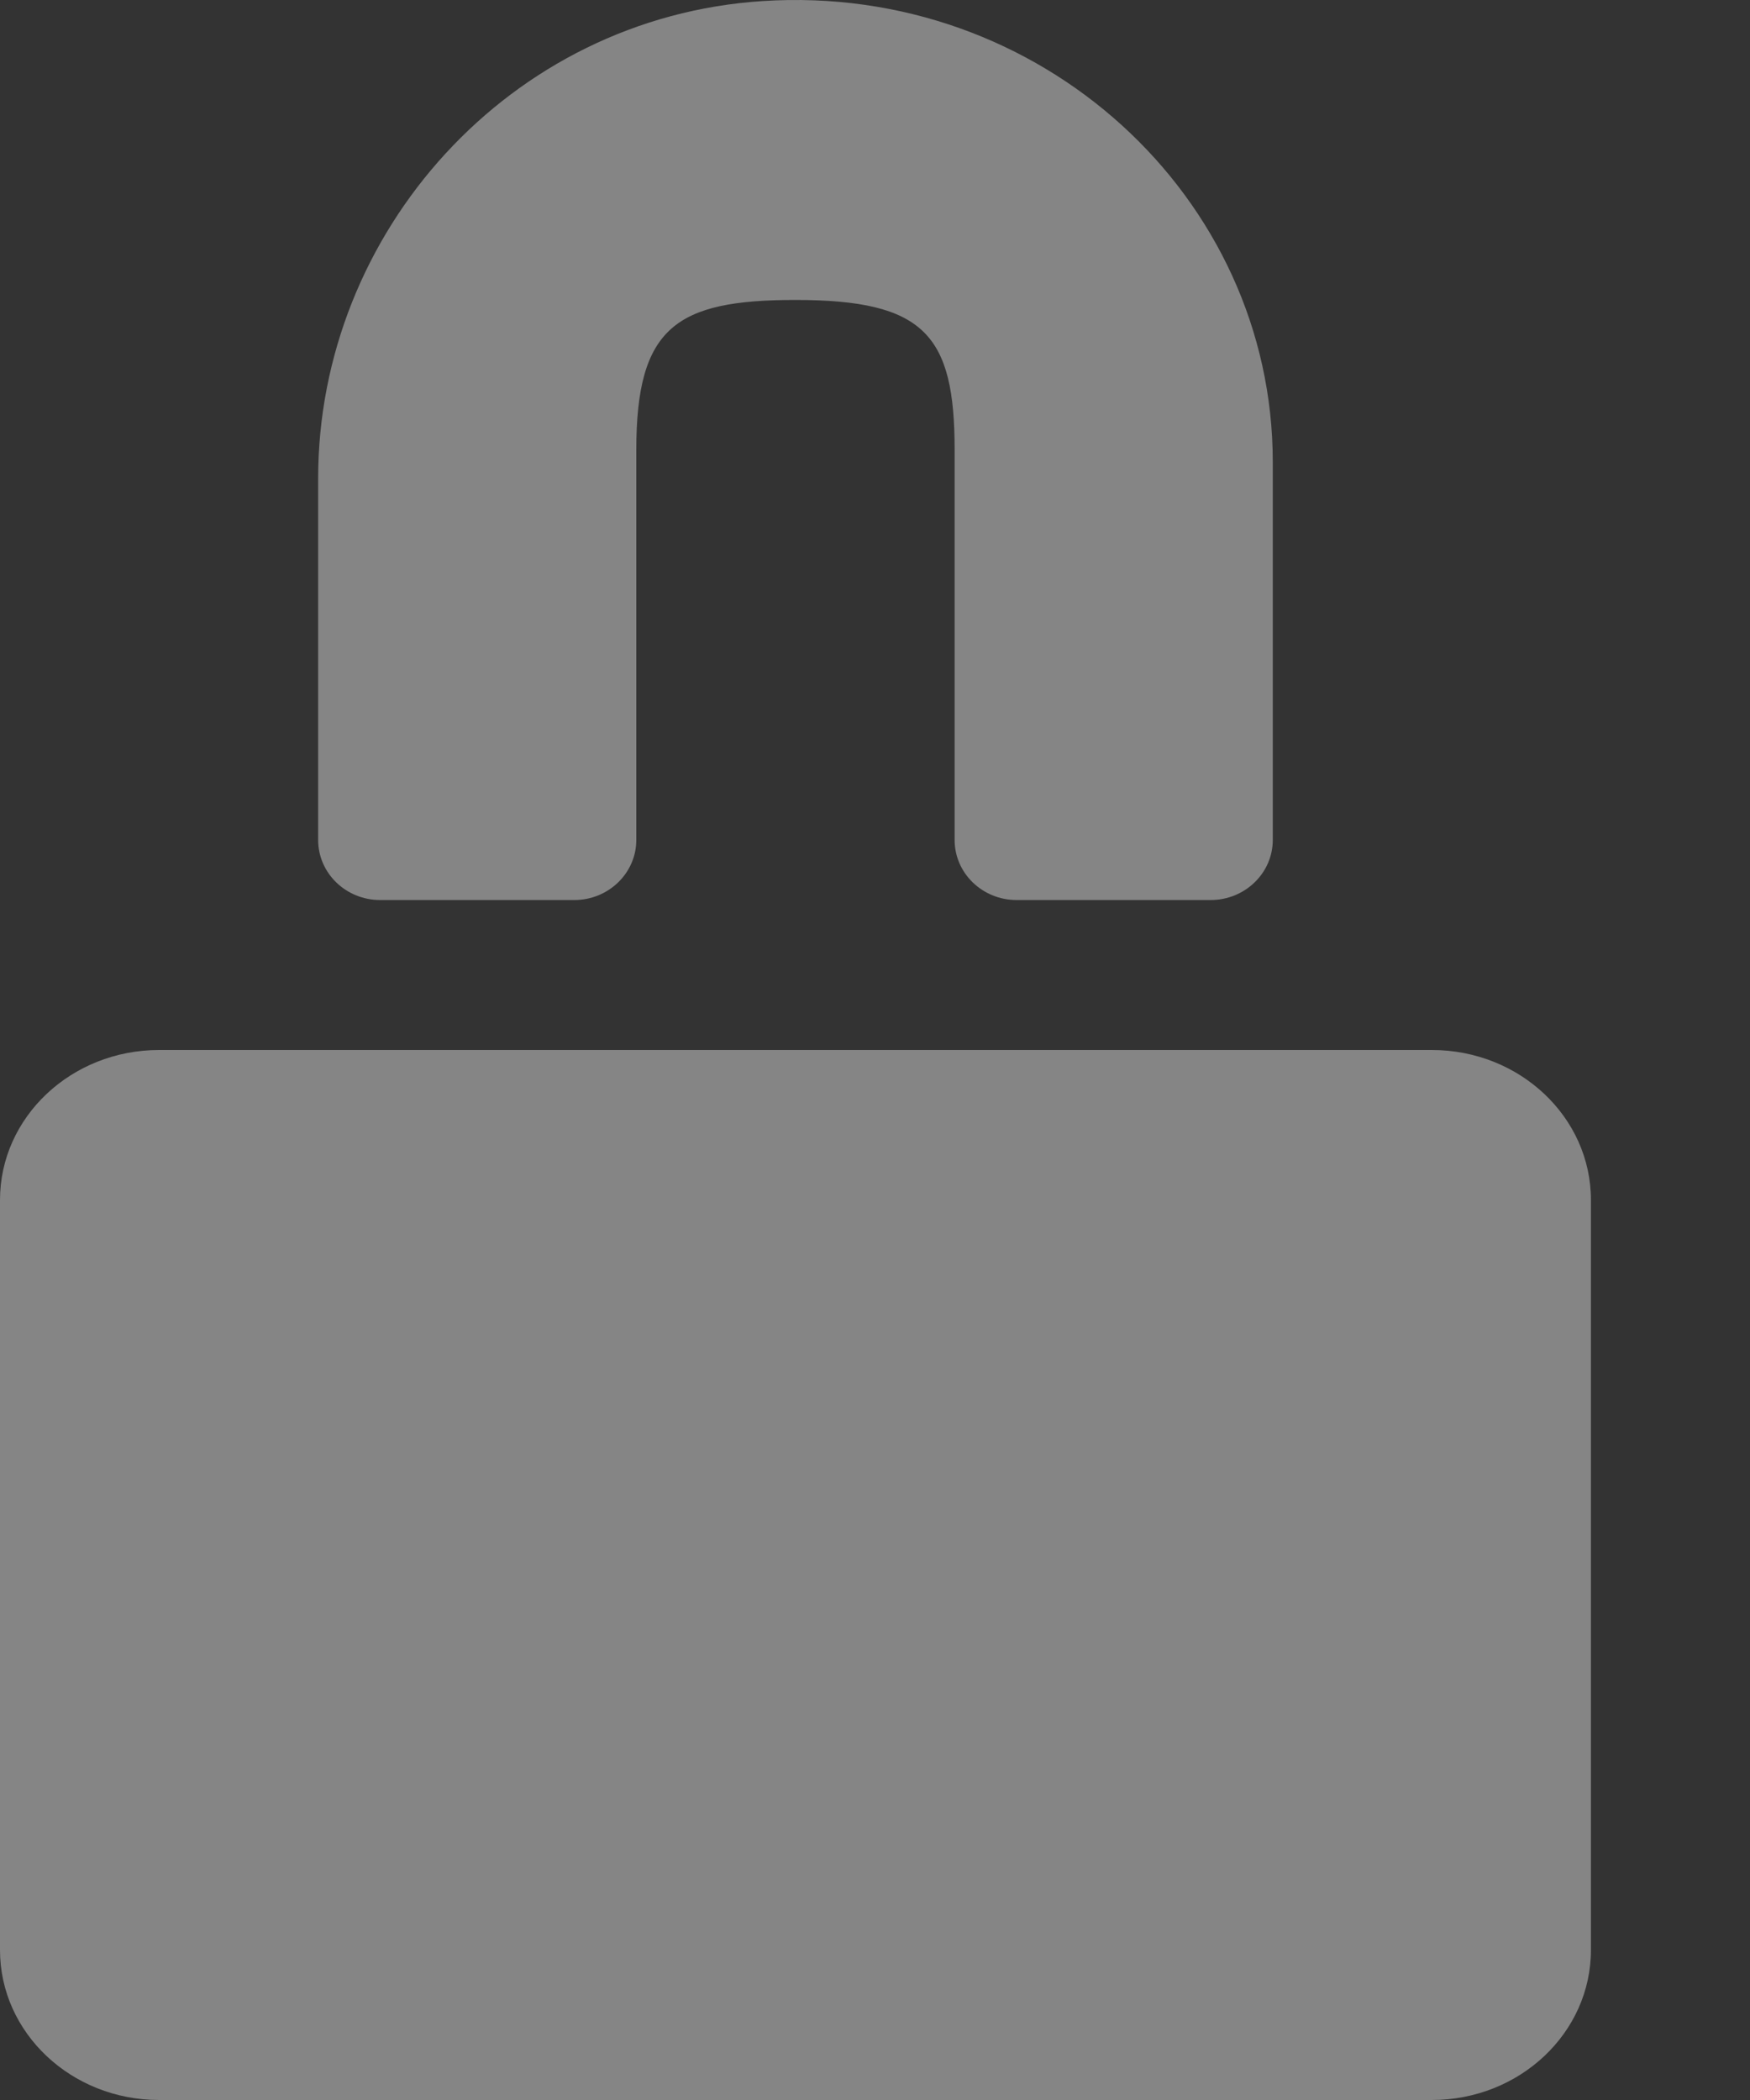 <?xml version="1.0" encoding="UTF-8" standalone="no"?>
<svg width="10px" height="12px" viewBox="0 0 10 12" version="1.1" xmlns="http://www.w3.org/2000/svg" xmlns:xlink="http://www.w3.org/1999/xlink">
    <rect x="0" y="0" width="10" height="12" fill="#333333" stroke="none"/>
    <!-- Generator: Sketch 41.2 (35397) - http://www.bohemiancoding.com/sketch -->
    <title>lock</title>
    <desc>Created with Sketch.</desc>
    <defs></defs>
    <g id="Page-1" stroke="none" stroke-width="1" fill="none" fill-rule="evenodd" opacity="0.4">
        <g id="Notification-Sidebar" transform="translate(-362, -475)" fill="#FFFFFF">
            <g id="Left_Sidebar" transform="translate(345, 138)">
                <g id="List" transform="translate(0, 76)">
                    <g id="Profile_Default" transform="translate(0, 252)">
                        <g id="lock" transform="translate(17, 9)">
                            <path d="M8.182,12 L0.909,12 C0.407,12 0,11.616 0,11.143 L0,6.857 C0,6.384 0.407,6 0.909,6 L8.182,6 C8.684,6 9.091,6.384 9.091,6.857 L9.091,11.143 C9.091,11.616 8.684,12 8.182,12 L8.182,12 Z M7.273,4.8 L7.273,2.64 C7.273,1.125 5.946,-0.097 4.359,0.006 C2.911,0.099 1.818,1.329 1.818,2.733 L1.818,4.8 C1.818,4.989 1.976,5.143 2.172,5.143 L3.282,5.143 C3.477,5.143 3.636,4.989 3.636,4.8 L3.636,2.571 C3.636,1.869 3.864,1.714 4.545,1.714 C5.285,1.714 5.455,1.915 5.455,2.571 L5.455,4.8 C5.455,4.989 5.613,5.143 5.809,5.143 L6.918,5.143 C7.114,5.143 7.273,4.989 7.273,4.8 L7.273,4.8 Z"></path>
                        </g>
                    </g>
                </g>
            </g>
        </g>
    </g>
</svg>